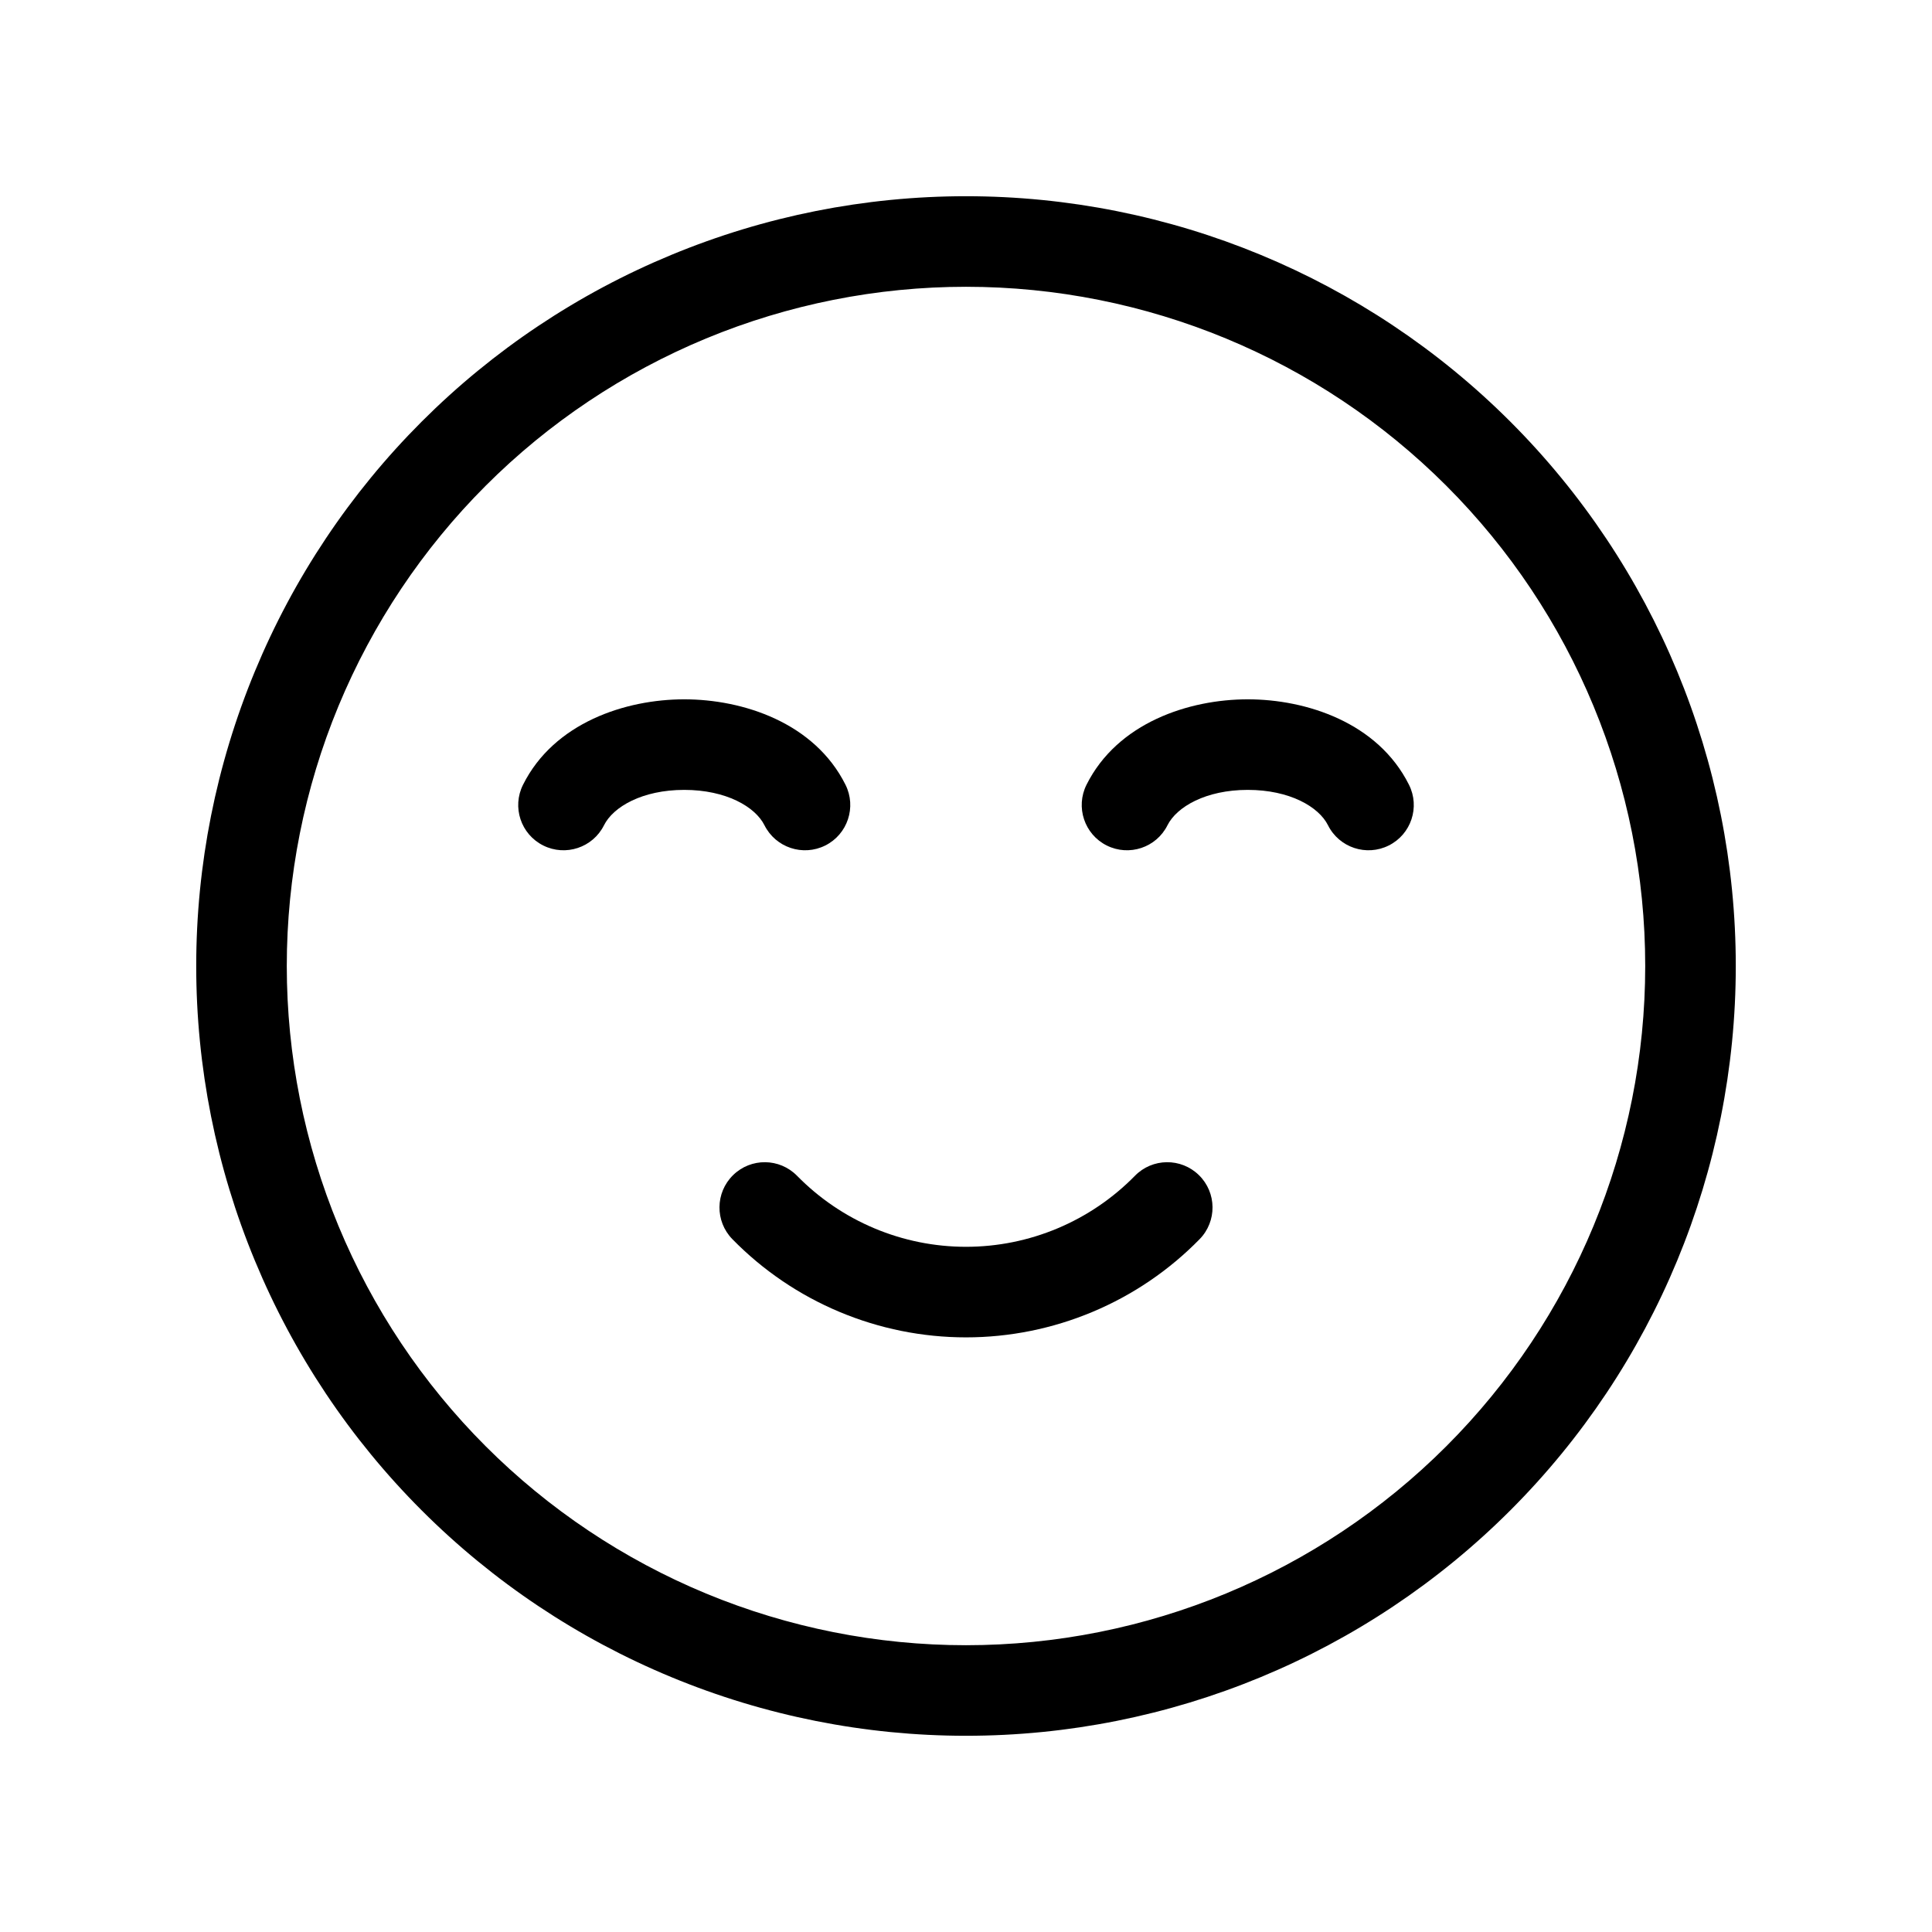 <svg viewBox="0 0 32 32" xmlns="http://www.w3.org/2000/svg">
  <g clip-path="url(#clip0_6776_105)">
    <path
      fill-rule="evenodd"
      clip-rule="evenodd"
      d="M16 4.75C14.523 4.75 13.06 5.041 11.695 5.606C10.33 6.172 9.09 7 8.045 8.045C7 9.09 6.172 10.33 5.606 11.695C5.041 13.06 4.75 14.523 4.75 16C4.75 17.477 5.041 18.94 5.606 20.305C6.172 21.67 7 22.91 8.045 23.955C9.09 25 10.33 25.828 11.695 26.394C13.06 26.959 14.523 27.25 16 27.25C18.984 27.25 21.845 26.065 23.955 23.955C26.065 21.845 27.25 18.984 27.25 16C27.25 13.016 26.065 10.155 23.955 8.045C21.845 5.935 18.984 4.75 16 4.75ZM11.121 4.221C12.668 3.58 14.326 3.25 16 3.25C19.381 3.25 22.625 4.593 25.016 6.984C27.407 9.375 28.75 12.618 28.75 16C28.75 19.381 27.407 22.625 25.016 25.016C22.625 27.407 19.381 28.75 16 28.75C14.326 28.75 12.668 28.42 11.121 27.779C9.574 27.139 8.168 26.2 6.984 25.016C5.8 23.832 4.861 22.426 4.221 20.879C3.58 19.332 3.25 17.674 3.25 16C3.25 14.326 3.58 12.668 4.221 11.121C4.861 9.574 5.8 8.168 6.984 6.984C8.168 5.8 9.574 4.861 11.121 4.221Z"
    />
    <path
      fill-rule="evenodd"
      clip-rule="evenodd"
      d="M11.333 11.583C12.305 11.583 13.49 11.969 14.004 12.998C14.189 13.368 14.039 13.819 13.669 14.004C13.298 14.189 12.848 14.039 12.662 13.669C12.51 13.364 12.028 13.083 11.333 13.083C10.638 13.083 10.156 13.364 10.004 13.669C9.819 14.039 9.368 14.189 8.998 14.004C8.627 13.819 8.477 13.368 8.663 12.998C9.177 11.969 10.362 11.583 11.333 11.583Z"
    />
    <path
      fill-rule="evenodd"
      clip-rule="evenodd"
      d="M20.667 11.583C21.638 11.583 22.823 11.969 23.337 12.998C23.523 13.368 23.373 13.819 23.002 14.004C22.632 14.189 22.181 14.039 21.996 13.669C21.844 13.364 21.362 13.083 20.667 13.083C19.972 13.083 19.49 13.364 19.337 13.669C19.152 14.039 18.702 14.189 18.331 14.004C17.961 13.819 17.811 13.368 17.996 12.998C18.51 11.969 19.695 11.583 20.667 11.583Z"
    />
    <path
      fill-rule="evenodd"
      clip-rule="evenodd"
      d="M12.142 19.464C12.438 19.174 12.912 19.179 13.202 19.475C13.567 19.847 14.002 20.143 14.483 20.345C14.963 20.547 15.479 20.651 16 20.651C16.521 20.651 17.037 20.547 17.517 20.345C17.998 20.143 18.433 19.847 18.798 19.475C19.087 19.179 19.562 19.174 19.858 19.464C20.154 19.754 20.159 20.229 19.869 20.525C19.365 21.04 18.763 21.449 18.098 21.728C17.434 22.007 16.721 22.151 16 22.151C15.279 22.151 14.566 22.007 13.902 21.728C13.237 21.449 12.635 21.04 12.131 20.525C11.841 20.229 11.846 19.754 12.142 19.464Z"
    />
  </g>
  <defs>
    <clipPath id="clip0_6776_105">
      <rect width="32" height="32" />
    </clipPath>
  </defs>
</svg>
